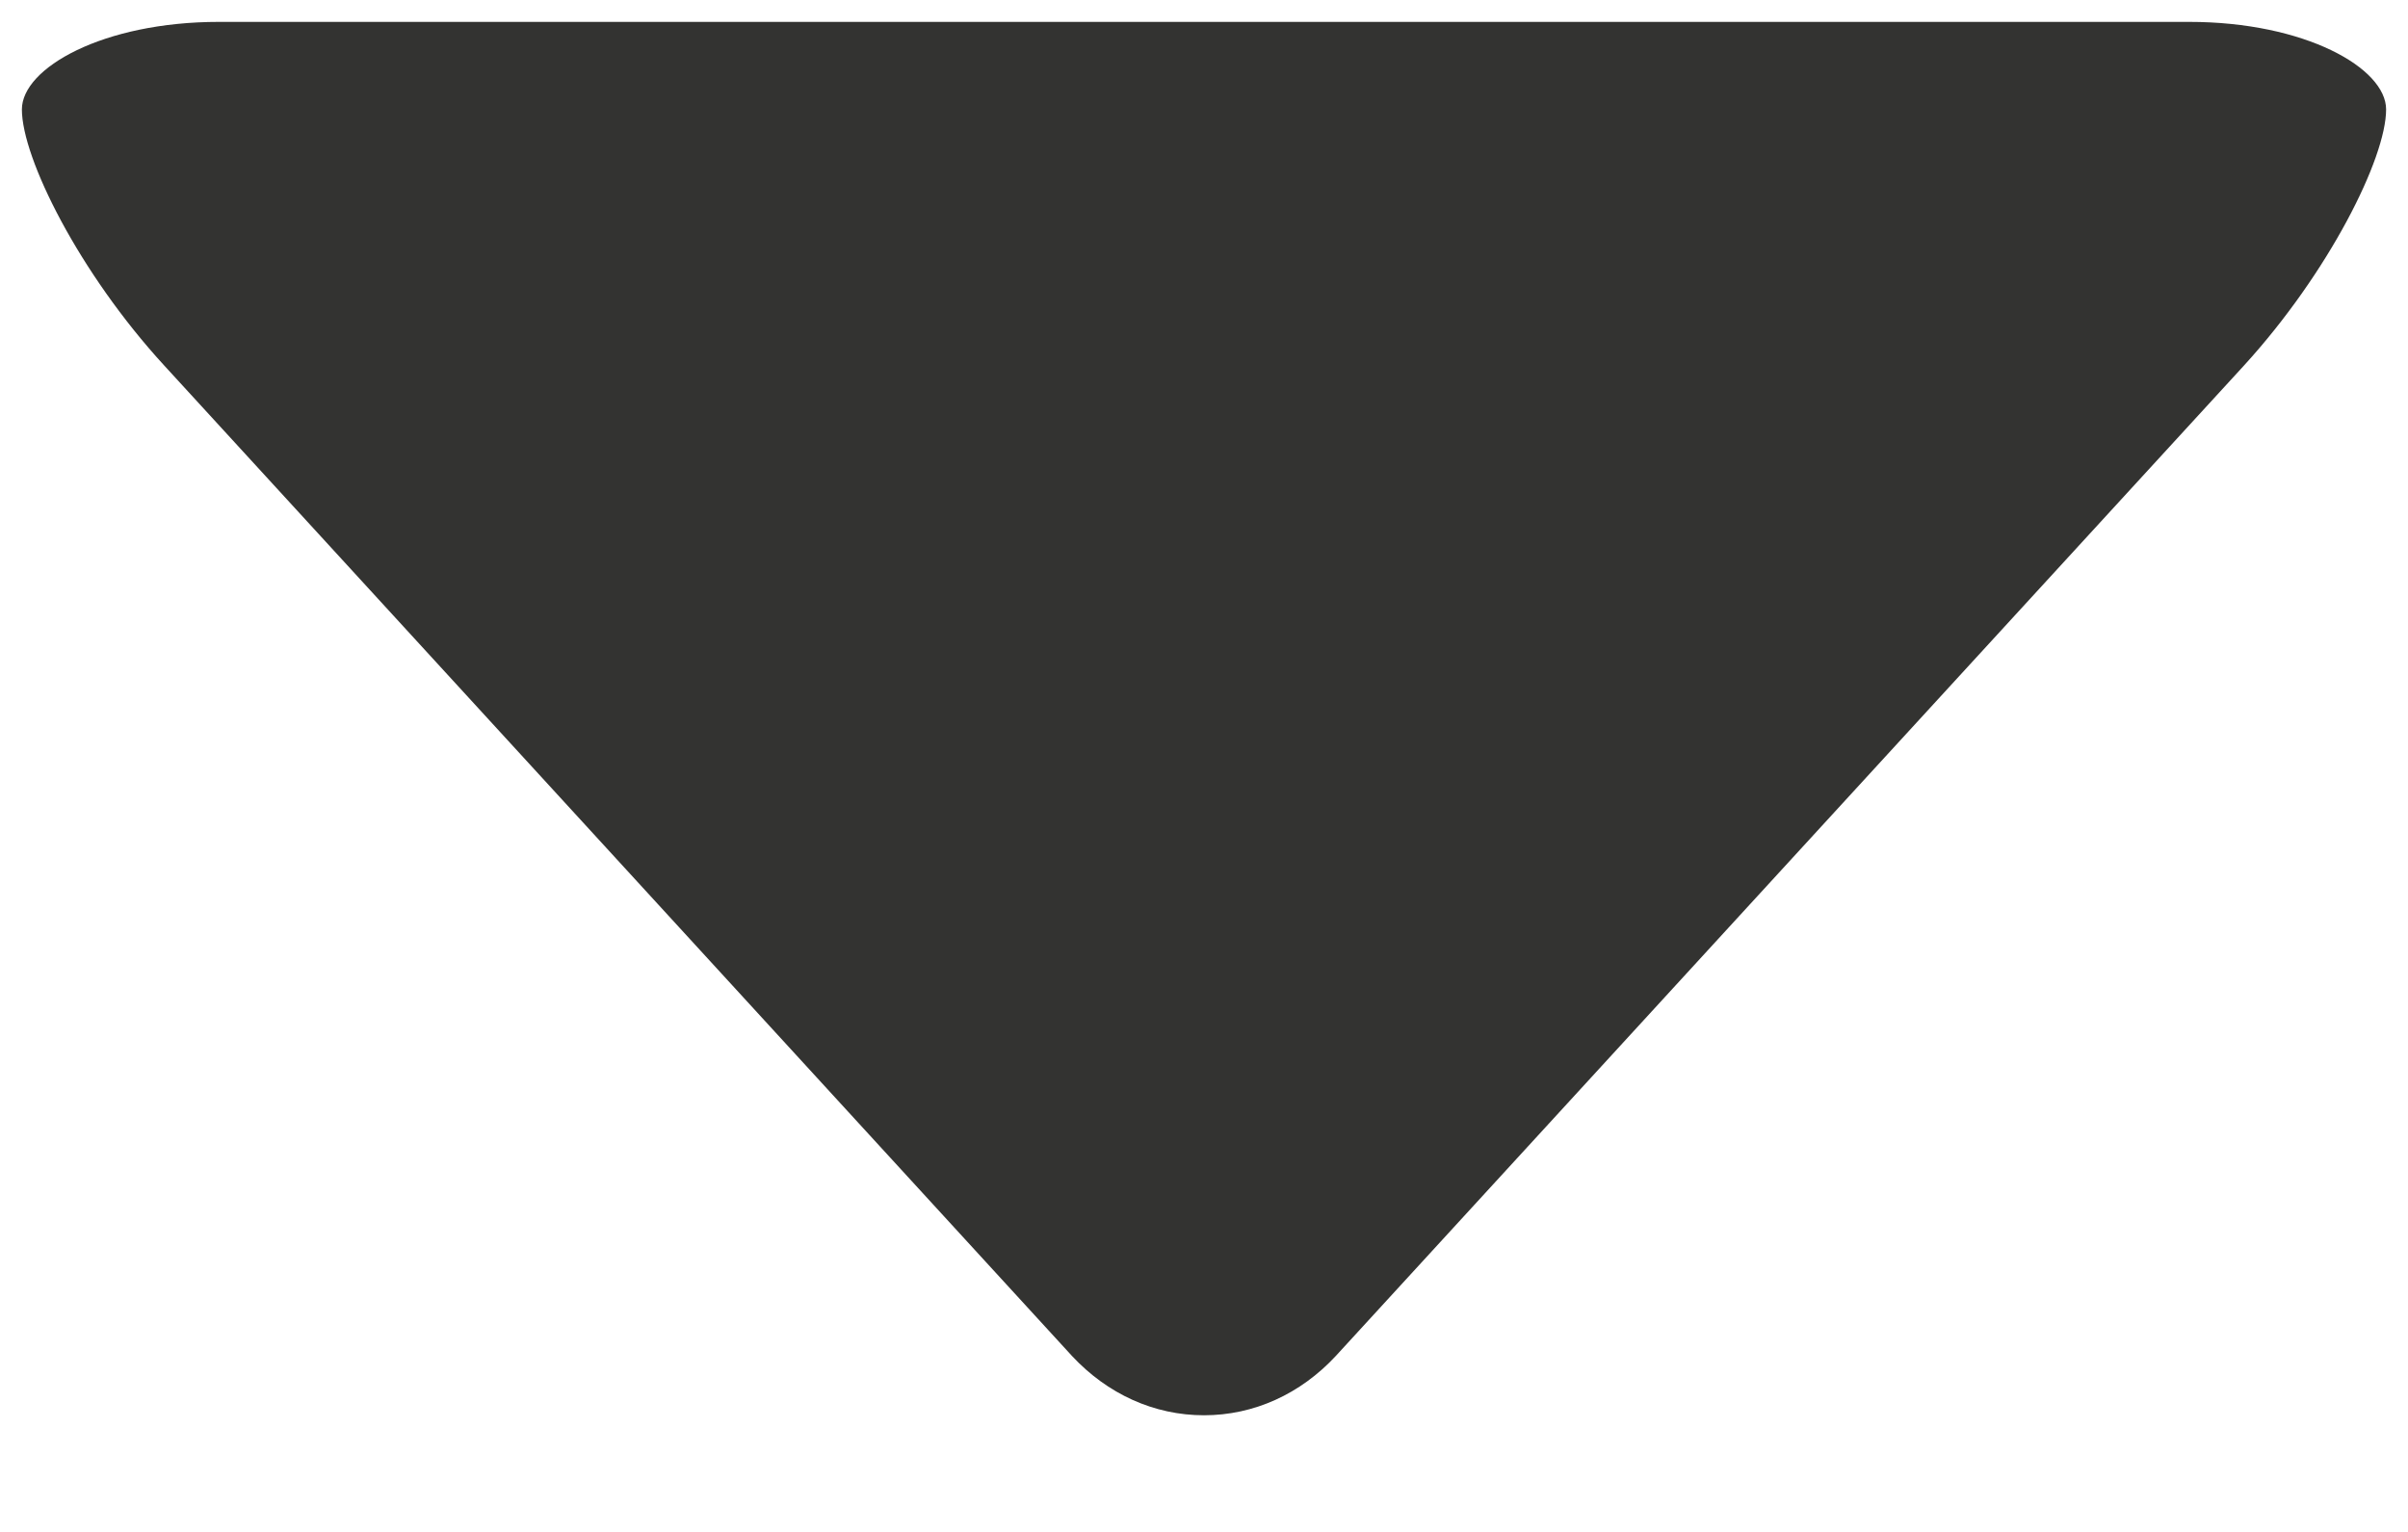 <?xml version="1.0" encoding="utf-8"?>
<!-- Generator: Adobe Illustrator 16.0.0, SVG Export Plug-In . SVG Version: 6.00 Build 0)  -->
<svg version="1.2" baseProfile="tiny" id="Art" xmlns="http://www.w3.org/2000/svg" xmlns:xlink="http://www.w3.org/1999/xlink"
	 x="0px" y="0px" width="11px" height="7px" viewBox="0 0 11 7" xml:space="preserve">
<path fill="#333331" d="M5.5,6.467c-0.228,0-0.441-0.097-0.603-0.271L0.75,1.67C0.361,1.246,0.1,0.722,0.1,0.5
	c0-0.189,0.37-0.4,0.9-0.4h9c0.53,0,0.9,0.211,0.9,0.4c0,0.223-0.262,0.746-0.649,1.17L6.103,6.195
	C5.941,6.37,5.728,6.467,5.5,6.467z"/>
<rect fill="none" width="11" height="7"/>
</svg>
